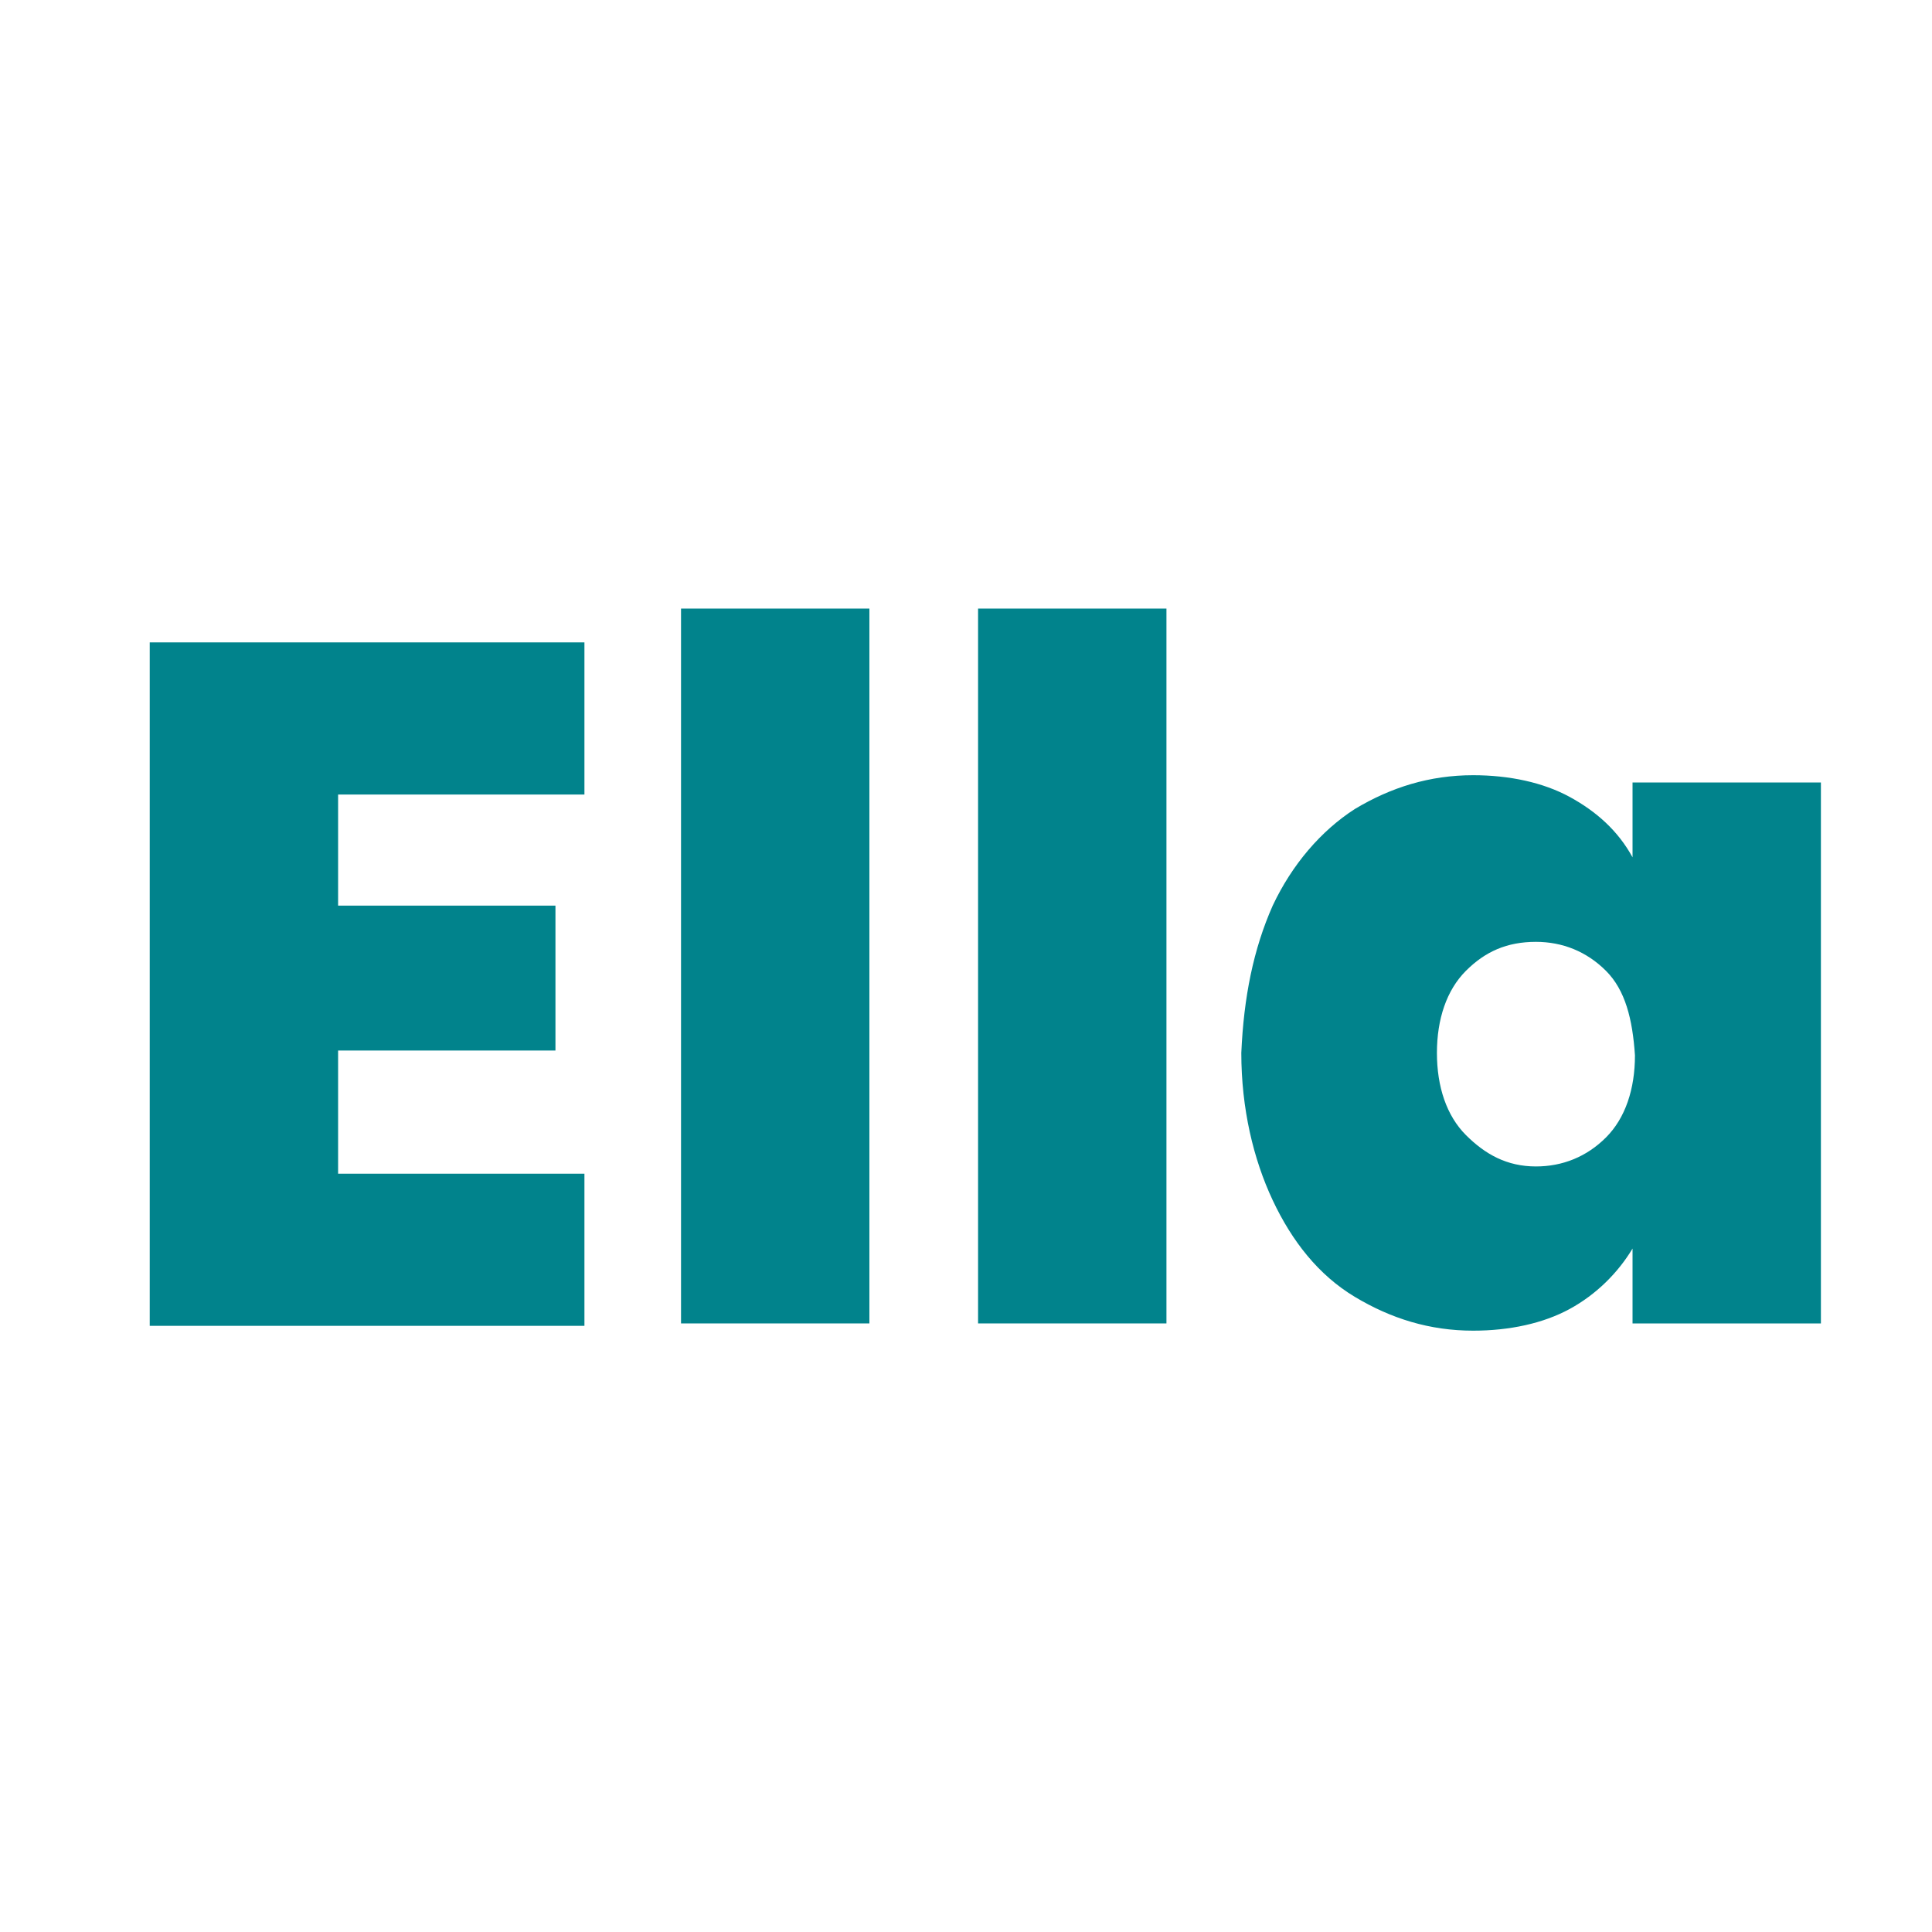 <?xml version="1.0" encoding="utf-8"?>
<!-- Generator: Adobe Illustrator 25.2.1, SVG Export Plug-In . SVG Version: 6.00 Build 0)  -->
<svg version="1.1" id="Layer_1" xmlns="http://www.w3.org/2000/svg" xmlns:xlink="http://www.w3.org/1999/xlink" x="0px" y="0px"
	 viewBox="0 0 80 80" style="enable-background:new 0 0 80 80;" xml:space="preserve">
<style type="text/css">
	.st0{fill:#A647FF;}
	.st1{fill:#01838C;}
</style>
<g>
	<path class="st0" d="M-72.6-88v3.7h7.2v4.8h-7.2v4.1h8.2v5h-14.5V-93h14.4v5H-72.6z"/>
	<path class="st0" d="M-60.7-87.7c0.9-1.7,2.2-3.1,4-4.1c1.7-1,3.7-1.5,5.9-1.5c2.8,0,5.2,0.8,7.1,2.3c1.9,1.5,3.2,3.5,3.7,6.1h-6.8
		c-0.4-0.9-1-1.5-1.7-2c-0.7-0.4-1.5-0.7-2.5-0.7c-1.5,0-2.6,0.5-3.5,1.6c-0.9,1-1.3,2.4-1.3,4.1s0.4,3.1,1.3,4.2
		c0.9,1,2,1.6,3.5,1.6c0.9,0,1.8-0.2,2.5-0.7c0.7-0.4,1.3-1.1,1.7-2h6.8c-0.6,2.6-1.8,4.6-3.7,6.1s-4.3,2.3-7.1,2.3
		c-2.2,0-4.2-0.5-5.9-1.5s-3-2.3-4-4.1c-0.9-1.7-1.4-3.7-1.4-6C-62.1-84-61.7-86-60.7-87.7z"/>
</g>
<g>
	<path class="st1" d="M14,32.9v4.6h9v6h-9v5.1h10.2v6.3h-18V26.6h18v6.3H14z"/>
	<path class="st1" d="M36,25.2v29.6h-7.8V25.2H36z"/>
	<path class="st1" d="M48.3,25.2v29.6h-7.8V25.2H48.3z"/>
	<path class="st1" d="M52.7,37.5c0.8-1.7,2-3.1,3.4-4c1.5-0.9,3.1-1.4,4.9-1.4c1.5,0,2.9,0.3,4,0.9c1.1,0.6,2,1.4,2.6,2.5v-3.1h7.8
		v22.4h-7.8v-3.1c-0.6,1-1.5,1.9-2.6,2.5c-1.1,0.6-2.5,0.9-4,0.9c-1.8,0-3.4-0.5-4.9-1.4c-1.5-0.9-2.6-2.3-3.4-4
		c-0.8-1.7-1.3-3.8-1.3-6.1C51.5,41.3,51.9,39.3,52.7,37.5z M66.5,40.2c-0.8-0.8-1.8-1.2-2.9-1.2c-1.2,0-2.1,0.4-2.9,1.2
		c-0.8,0.8-1.2,2-1.2,3.4c0,1.4,0.4,2.6,1.2,3.4c0.8,0.8,1.7,1.3,2.9,1.3c1.1,0,2.1-0.4,2.9-1.2c0.8-0.8,1.2-2,1.2-3.4
		C67.6,42.2,67.3,41,66.5,40.2z"/>
</g>
</svg>
